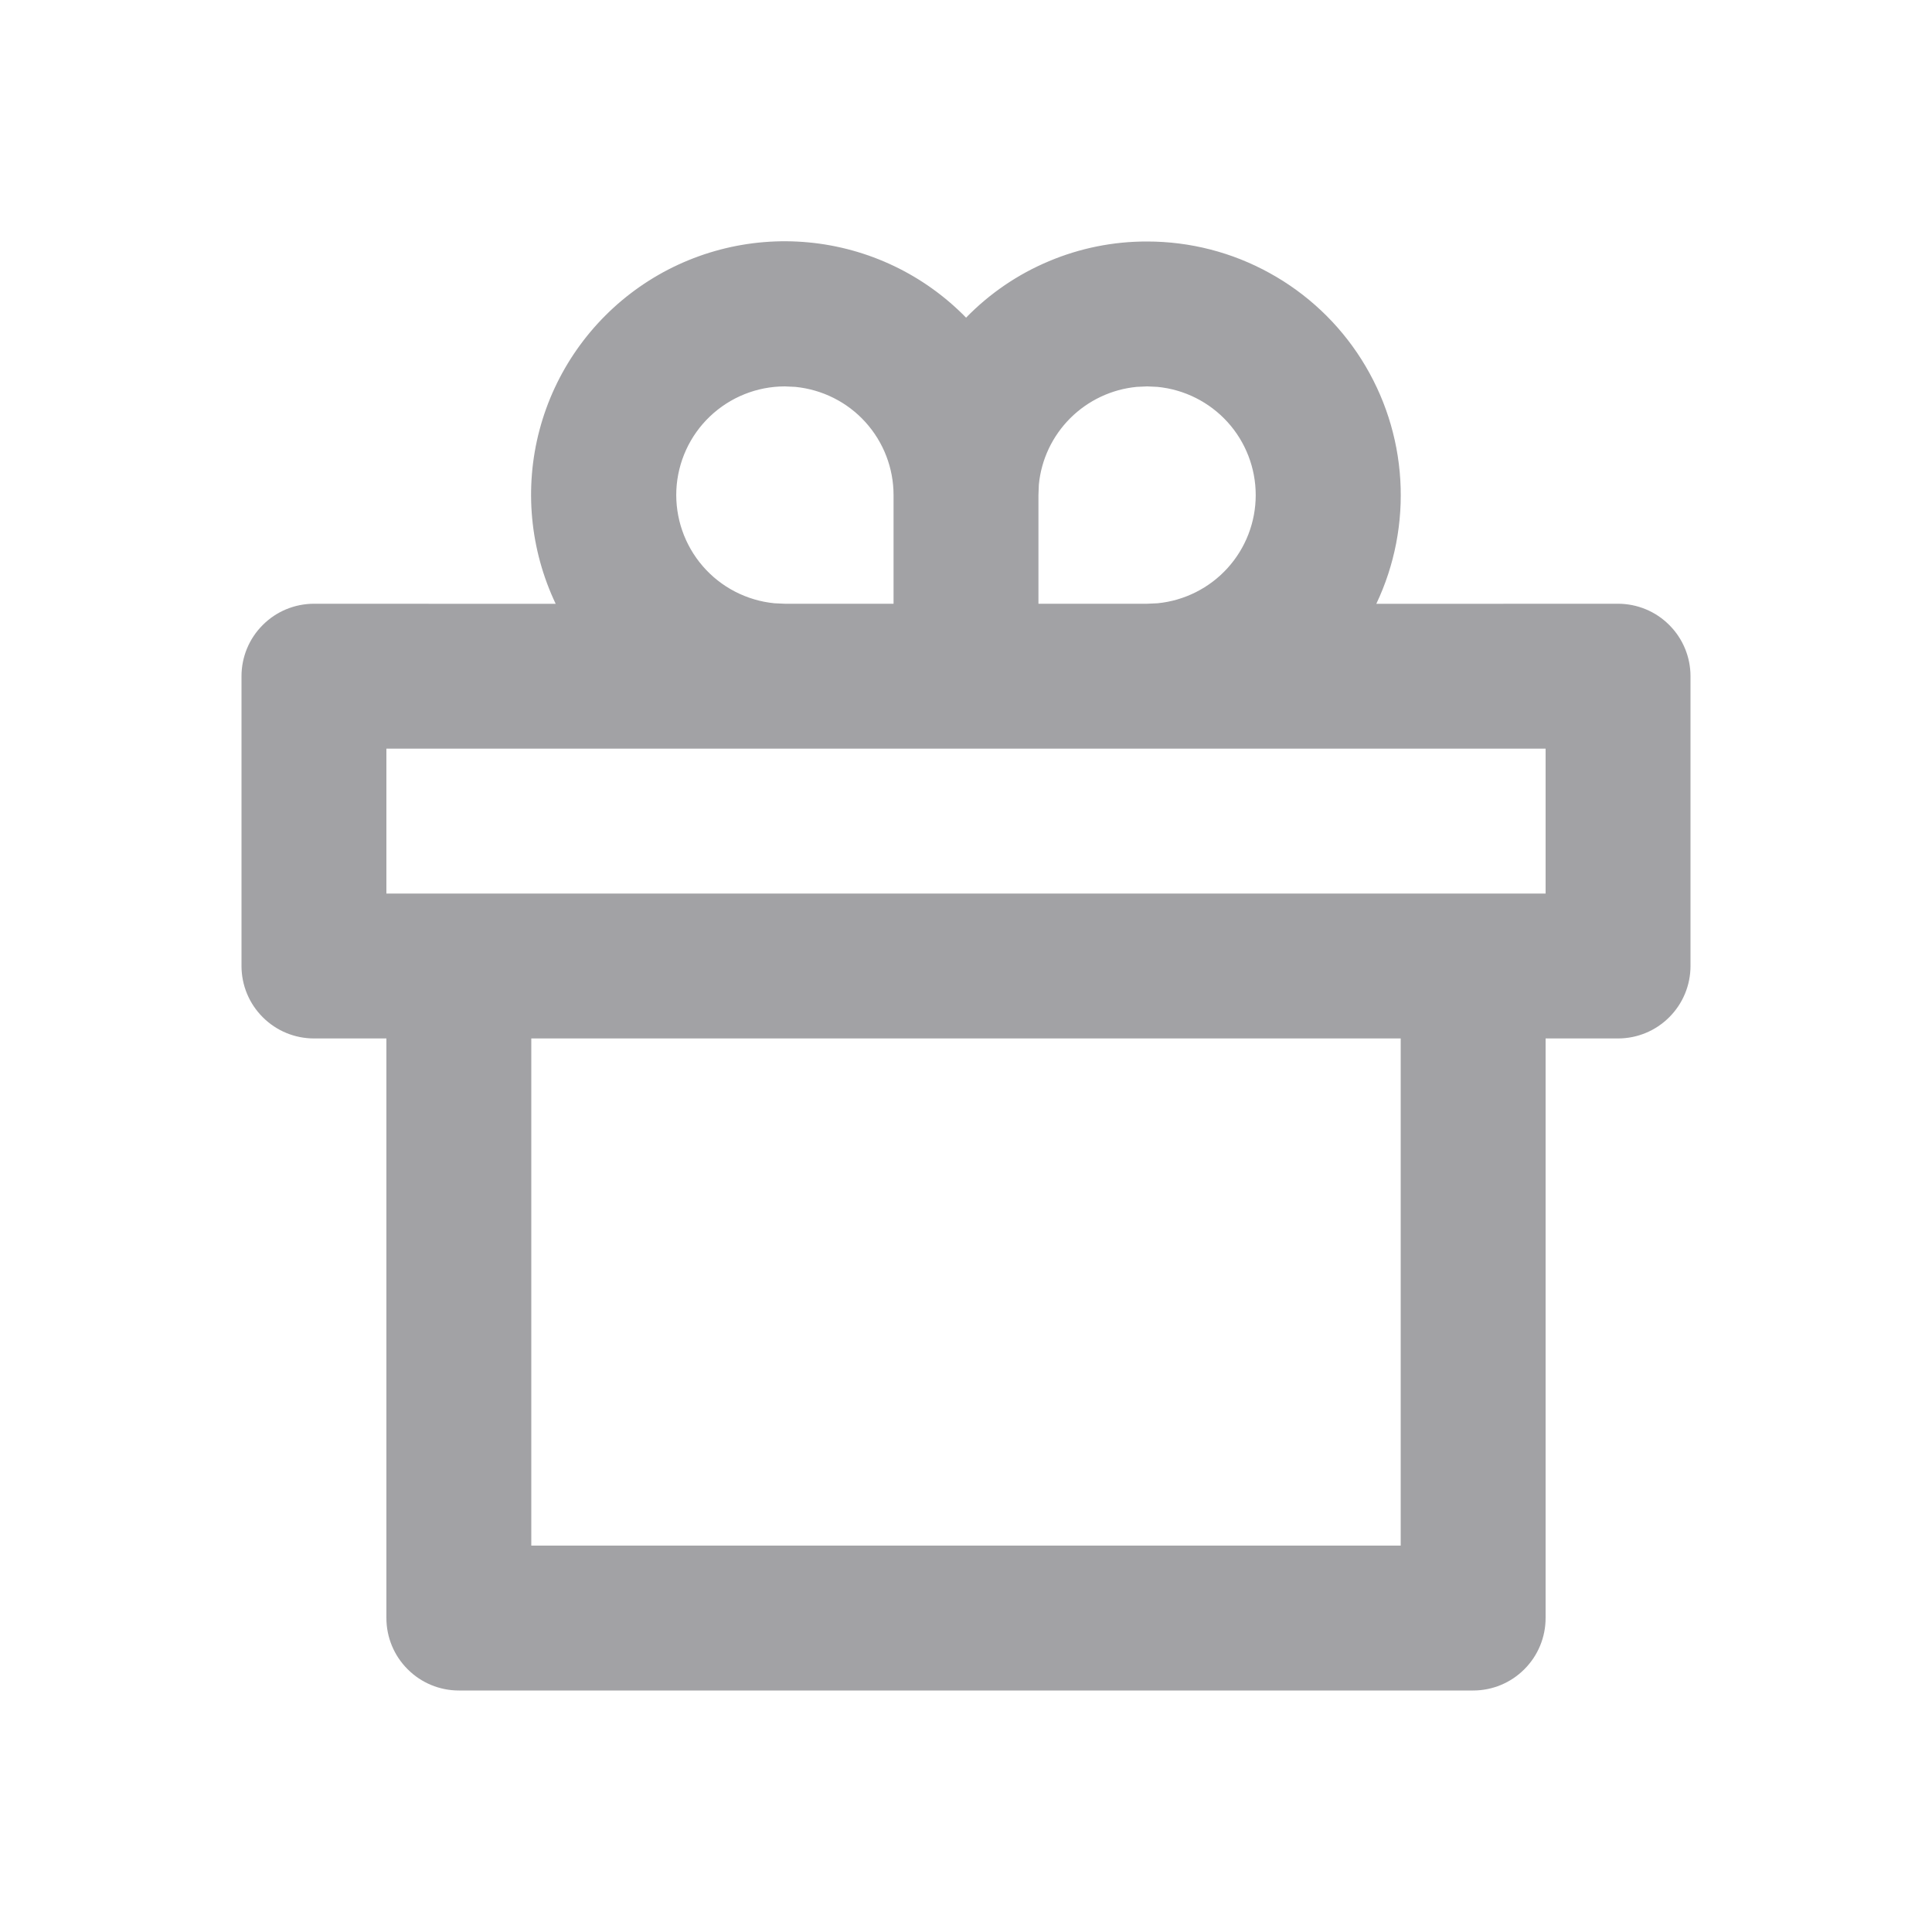 <svg width="24" height="24" viewBox="0 0 24 24" fill="none" xmlns="http://www.w3.org/2000/svg">
<path d="M14.25 3C14.782 3 15.305 3.134 15.77 3.391C16.236 3.647 16.629 4.017 16.913 4.466C17.197 4.916 17.363 5.429 17.395 5.96C17.427 6.491 17.325 7.021 17.097 7.501L20.1 7.5C20.339 7.5 20.568 7.595 20.736 7.764C20.905 7.932 21 8.161 21 8.4V12C21 12.239 20.905 12.468 20.736 12.636C20.568 12.805 20.339 12.9 20.1 12.9H19.2V20.1C19.2 20.339 19.105 20.568 18.936 20.736C18.768 20.905 18.539 21 18.3 21H5.7C5.461 21 5.232 20.905 5.064 20.736C4.895 20.568 4.8 20.339 4.8 20.1V12.9H3.9C3.661 12.9 3.432 12.805 3.264 12.636C3.095 12.468 3 12.239 3 12V8.4C3 8.161 3.095 7.932 3.264 7.764C3.432 7.595 3.661 7.5 3.9 7.5L6.903 7.501C6.583 6.827 6.511 6.062 6.702 5.341C6.893 4.62 7.334 3.99 7.946 3.563C8.557 3.137 9.301 2.941 10.043 3.011C10.786 3.081 11.48 3.412 12.001 3.946C12.293 3.646 12.643 3.407 13.03 3.245C13.416 3.082 13.831 2.999 14.25 3ZM17.4 12.9H6.6V19.2H17.4V12.9ZM19.2 9.3H4.8V11.1H19.2V9.3ZM9.75 4.8C9.403 4.8 9.07 4.934 8.819 5.173C8.568 5.412 8.419 5.739 8.402 6.085C8.386 6.431 8.503 6.771 8.73 7.033C8.956 7.295 9.275 7.46 9.62 7.494L9.75 7.5H11.1V6.15C11.1 5.814 10.975 5.491 10.749 5.242C10.524 4.994 10.214 4.839 9.88 4.806L9.75 4.8ZM14.25 4.8L14.12 4.806C13.808 4.836 13.517 4.974 13.295 5.195C13.073 5.417 12.935 5.708 12.905 6.02L12.9 6.15V7.5H14.25L14.38 7.494C14.713 7.461 15.023 7.306 15.249 7.057C15.474 6.809 15.599 6.486 15.599 6.15C15.599 5.815 15.474 5.491 15.249 5.243C15.023 4.994 14.713 4.839 14.38 4.806L14.25 4.8Z" fill="#17171F" fill-opacity="0.4"/>
</svg>
